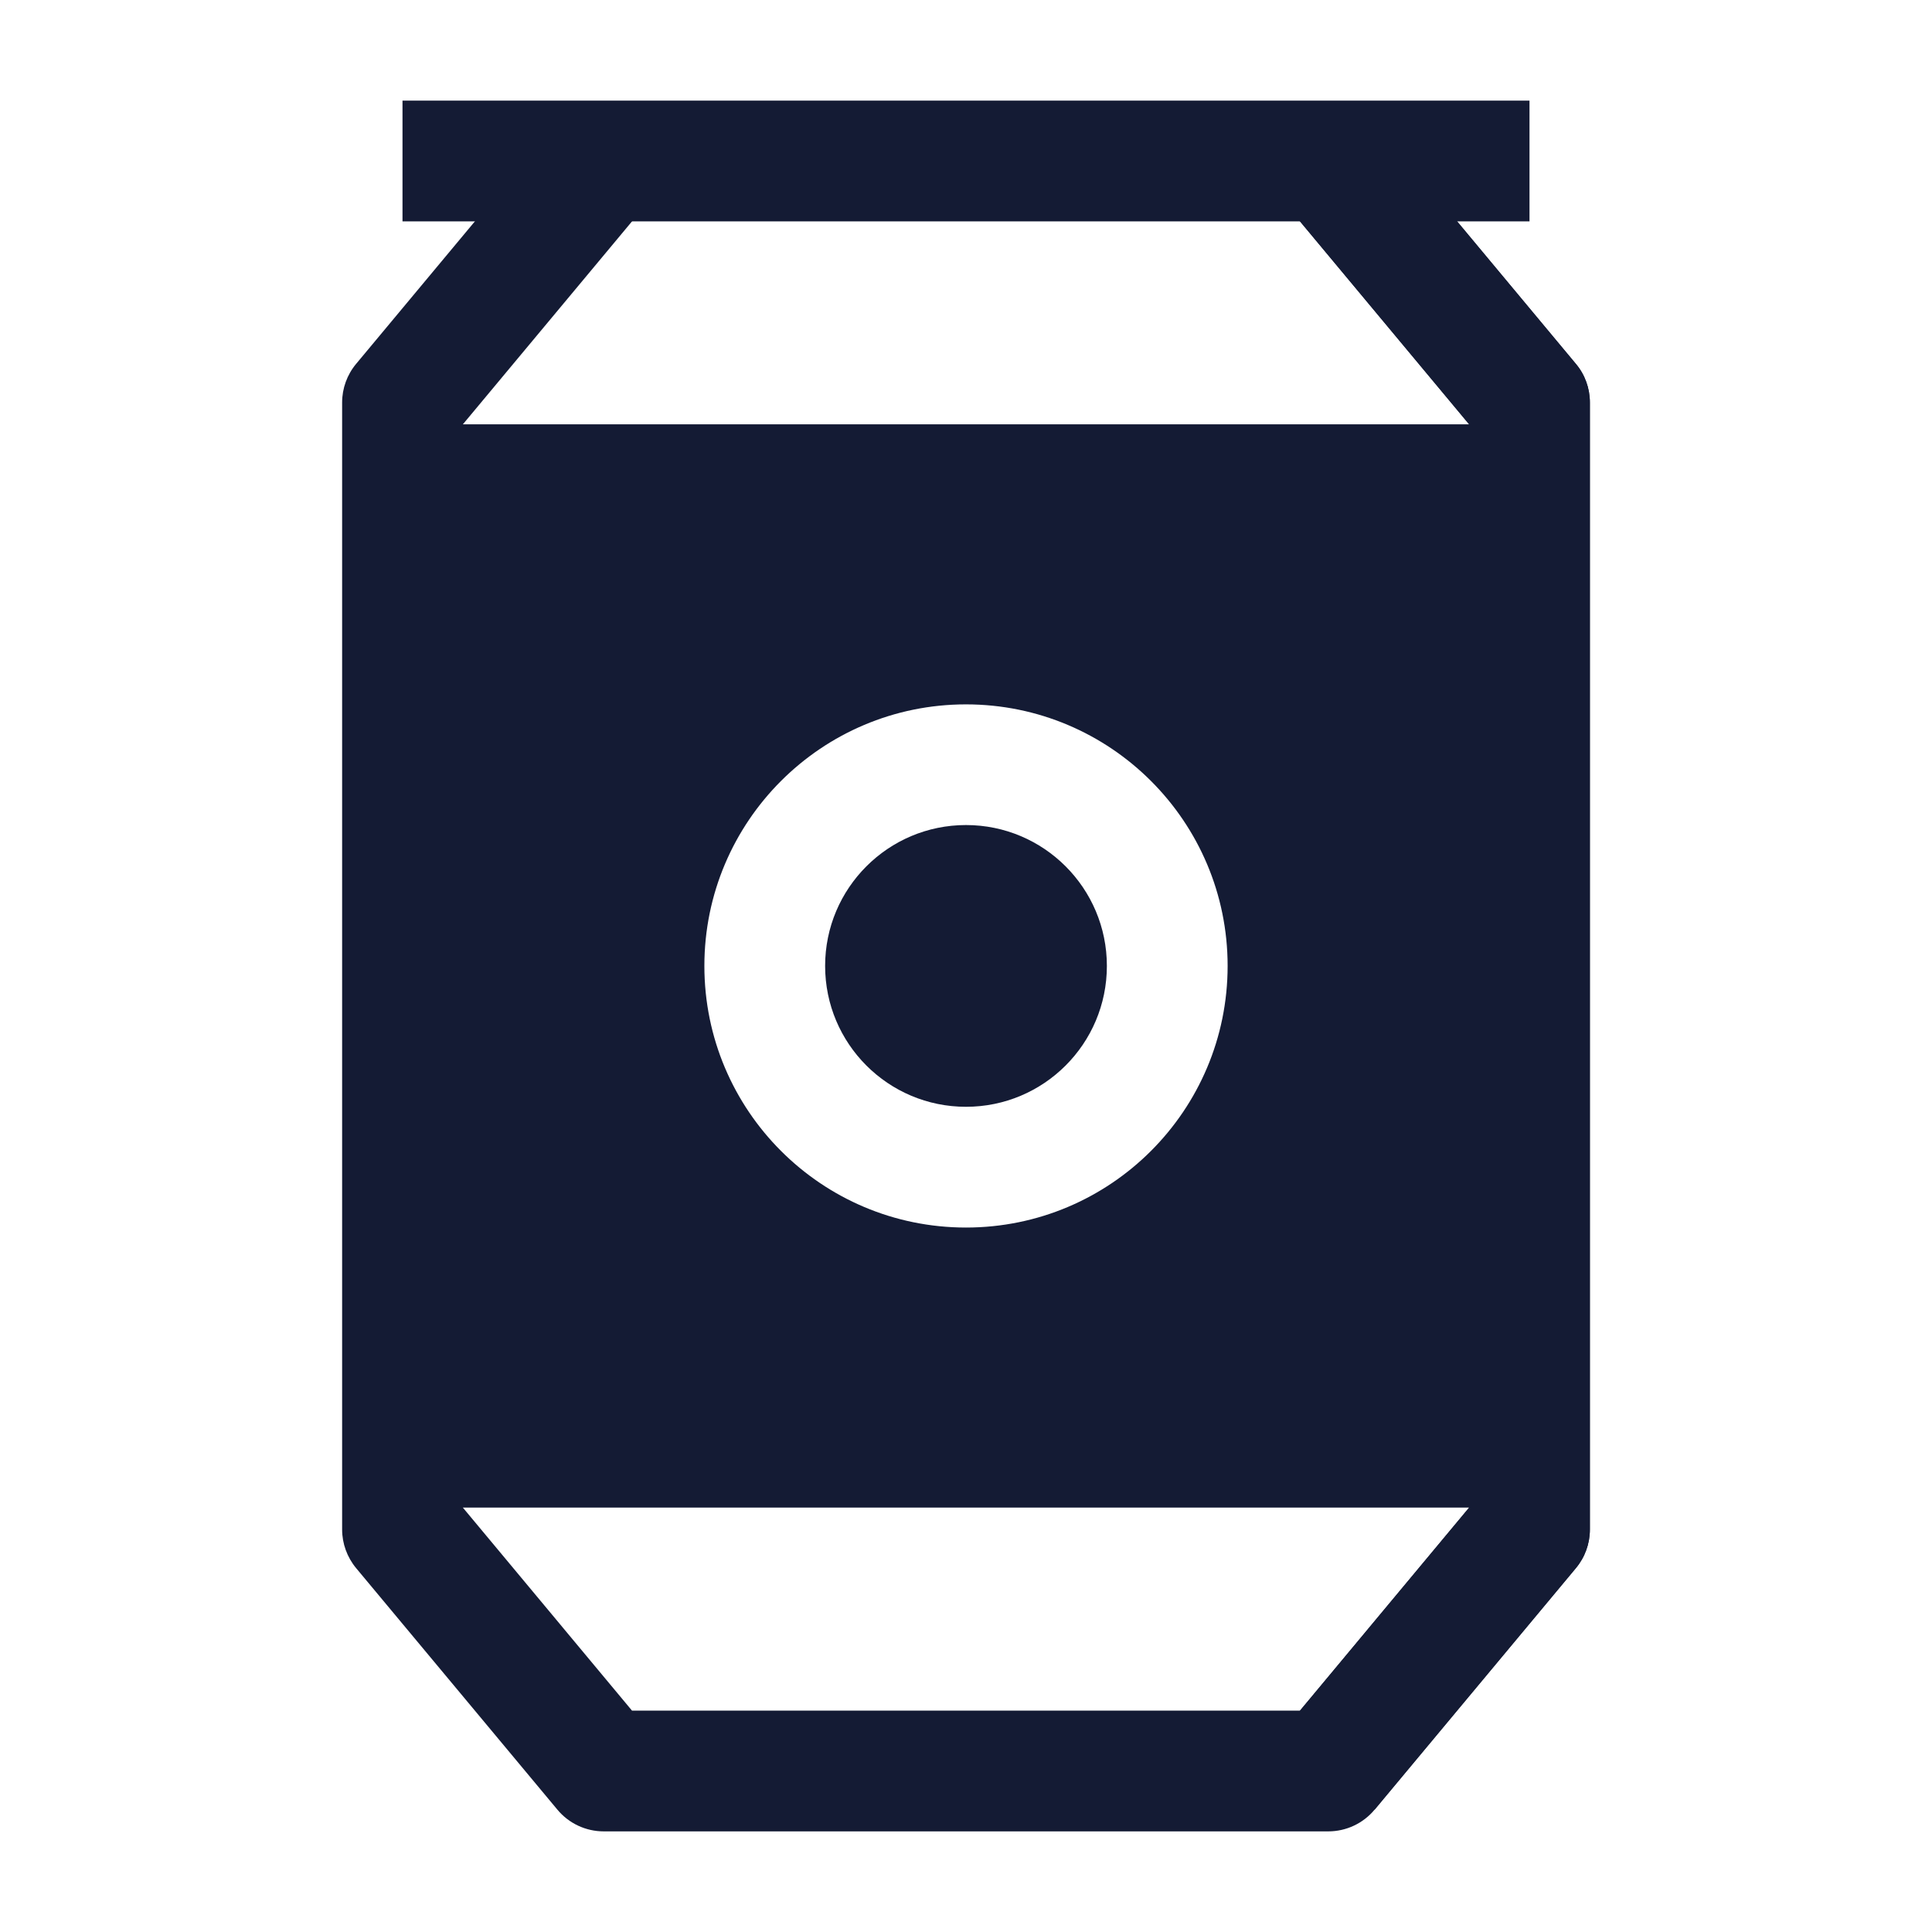 <svg width="24" height="24" viewBox="0 0 24 24" fill="none" xmlns="http://www.w3.org/2000/svg">
<path fill-rule="evenodd" clip-rule="evenodd" d="M19 2.75H5V1.25H19V2.75Z" fill="#141B34"/>
<path fill-rule="evenodd" clip-rule="evenodd" d="M18.25 5.271L15.924 2.48L17.076 1.52L19.576 4.52C19.689 4.654 19.75 4.824 19.75 5V19C19.75 19.175 19.689 19.345 19.576 19.48L17.076 22.48L15.924 21.52L18.25 18.728V5.271Z" fill="#141B34"/>
<path d="M10.25 11.999C10.25 11.033 11.034 10.249 12 10.249C12.966 10.249 13.75 11.033 13.75 11.999C13.75 12.966 12.966 13.749 12 13.749C11.034 13.749 10.25 12.966 10.25 11.999Z" fill="#141B34"/>
<path fill-rule="evenodd" clip-rule="evenodd" d="M4.424 4.52L6.924 1.52L8.076 2.48L5.75 5.271H18.25L15.924 2.48L17.076 1.52L19.576 4.52C19.689 4.654 19.75 4.824 19.75 5V19C19.75 19.175 19.689 19.345 19.576 19.48L17.076 22.48C16.934 22.651 16.723 22.75 16.5 22.75H7.5C7.277 22.75 7.066 22.651 6.924 22.48L4.424 19.48C4.312 19.345 4.25 19.175 4.25 19V5C4.25 4.824 4.312 4.654 4.424 4.52ZM5.75 18.728L7.851 21.25H16.149L18.25 18.728H5.75ZM12 8.75C10.205 8.75 8.75 10.205 8.75 11.999C8.75 13.794 10.205 15.249 12 15.249C13.795 15.249 15.25 13.794 15.25 11.999C15.25 10.205 13.795 8.75 12 8.75Z" fill="#141B34"/>
</svg>

